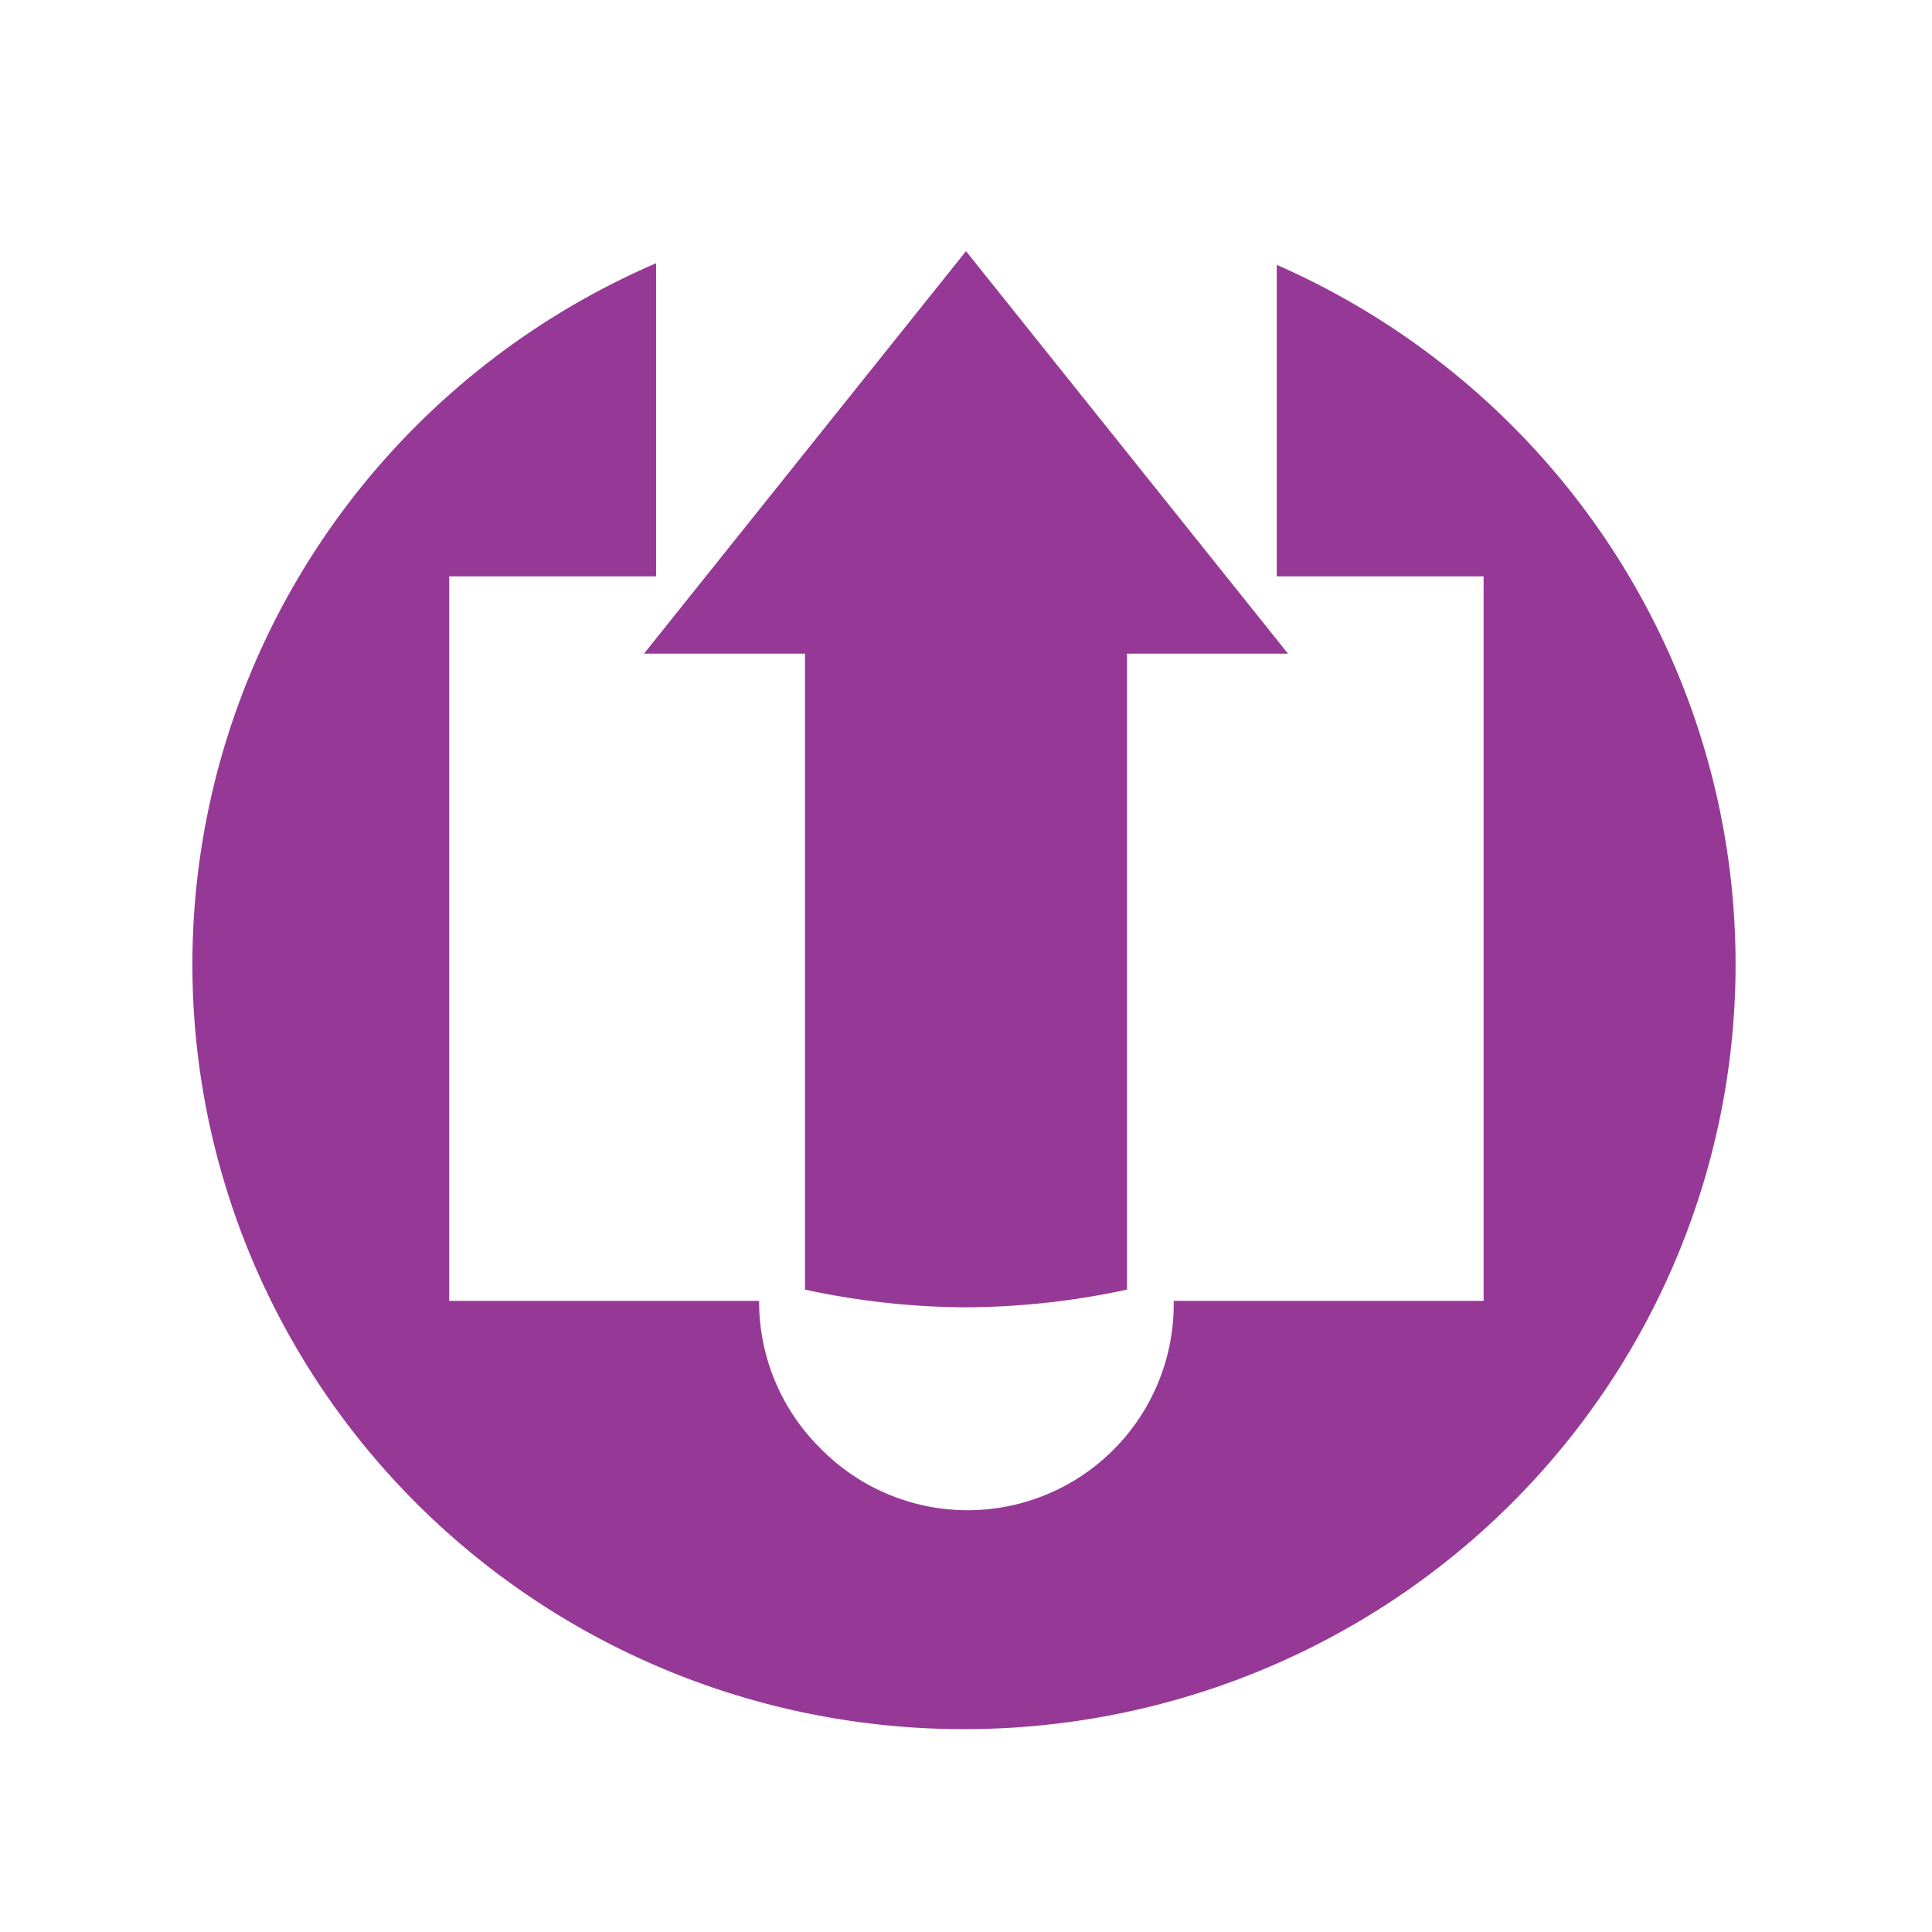 <svg xmlns="http://www.w3.org/2000/svg" width="24" height="24"><path d="M12 3.12l-4 5h2v7.9a9.58 9.5 0 0 0 1.98.22 9.58 9.5 0 0 0 2.02-.22v-7.9h2l-4-5zm-3.85.15a9.58 9.5 0 0 0-5.76 8.7 9.58 9.5 0 0 0 9.59 9.51 9.58 9.5 0 0 0 9.58-9.5 9.58 9.5 0 0 0-5.7-8.69v3.87h2.57v9h-3.85a2.56 2.56 0 0 1-4.4 1.82 2.56 2.56 0 0 1-.75-1.82H5.58v-9h2.57V3.28z" fill="#963996" fill-rule="evenodd" stroke-width="4.78"/></svg>
